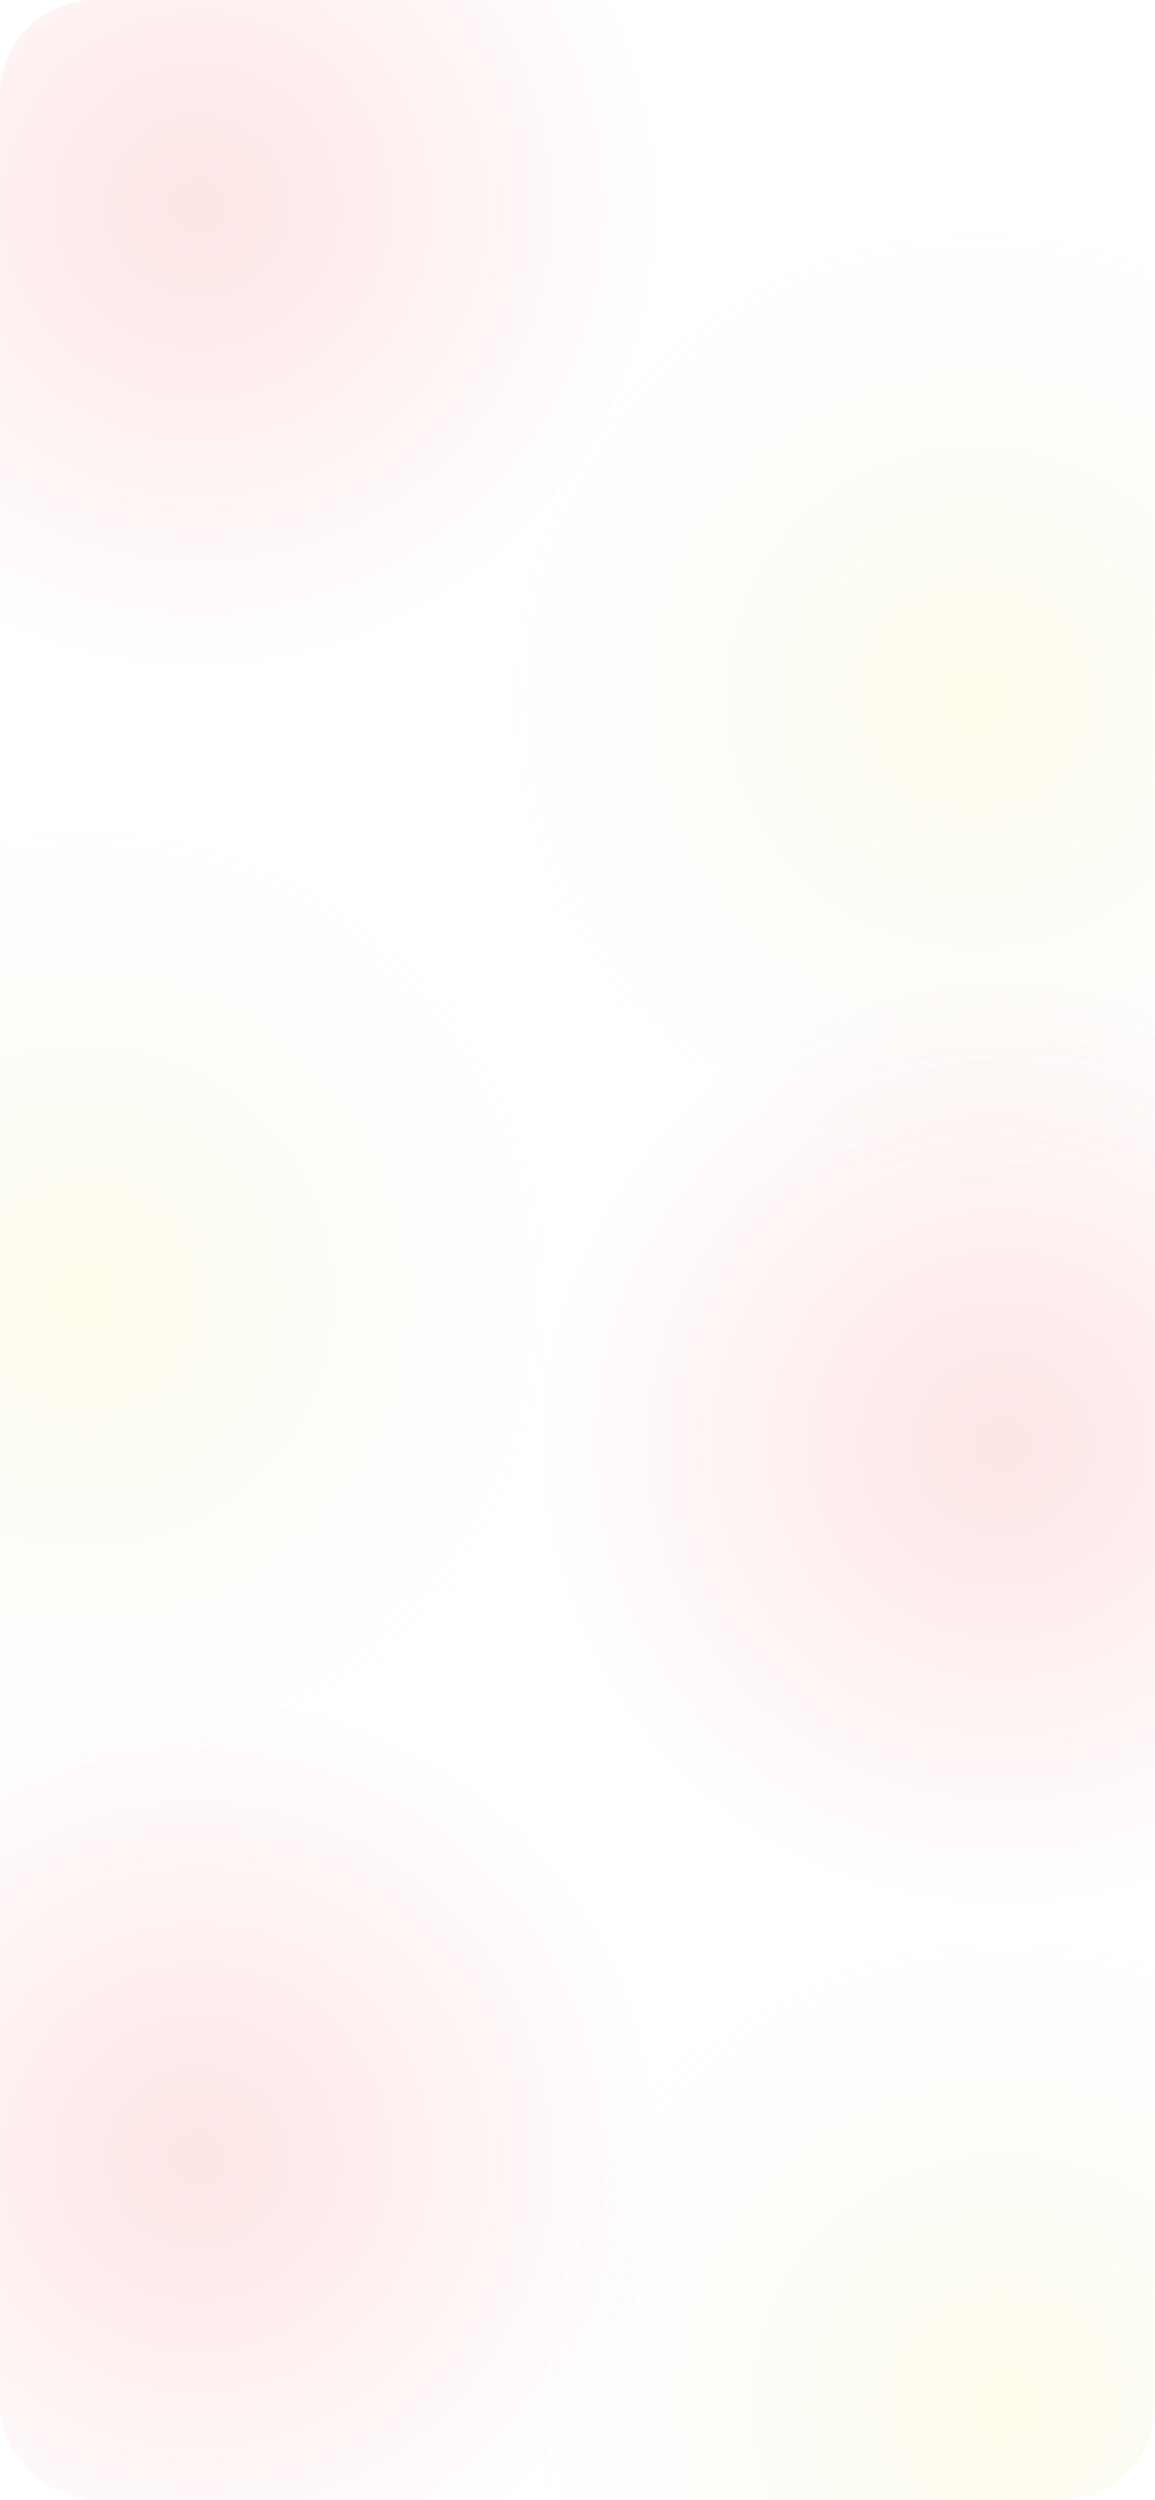 <svg width="390" height="844" viewBox="0 0 390 844" fill="none" xmlns="http://www.w3.org/2000/svg">
<g clip-path="url(#clip0_411_804)">
<rect width="390" height="844" rx="32" fill="white"/>
<circle cx="28.5" cy="437.5" r="166.5" fill="url(#paint0_radial_411_804)" fill-opacity="0.6"/>
<g filter="url(#filter0_f_411_804)">
<circle cx="66.5" cy="728.5" r="157.5" fill="url(#paint1_radial_411_804)" fill-opacity="0.6"/>
</g>
<circle cx="338.5" cy="811.5" r="166.5" fill="url(#paint2_radial_411_804)" fill-opacity="0.6"/>
<circle cx="329.5" cy="235.5" r="166.5" fill="url(#paint3_radial_411_804)" fill-opacity="0.6"/>
<g filter="url(#filter1_f_411_804)">
<circle cx="66.5" cy="69.5" r="157.5" fill="url(#paint4_radial_411_804)" fill-opacity="0.6"/>
</g>
<g filter="url(#filter2_f_411_804)">
<circle cx="338.5" cy="487.5" r="157.5" fill="url(#paint5_radial_411_804)" fill-opacity="0.6"/>
</g>
</g>
<defs>
<filter id="filter0_f_411_804" x="-103" y="559" width="339" height="339" filterUnits="userSpaceOnUse" color-interpolation-filters="sRGB">
<feFlood flood-opacity="0" result="BackgroundImageFix"/>
<feBlend mode="normal" in="SourceGraphic" in2="BackgroundImageFix" result="shape"/>
<feGaussianBlur stdDeviation="6" result="effect1_foregroundBlur_411_804"/>
</filter>
<filter id="filter1_f_411_804" x="-103" y="-100" width="339" height="339" filterUnits="userSpaceOnUse" color-interpolation-filters="sRGB">
<feFlood flood-opacity="0" result="BackgroundImageFix"/>
<feBlend mode="normal" in="SourceGraphic" in2="BackgroundImageFix" result="shape"/>
<feGaussianBlur stdDeviation="6" result="effect1_foregroundBlur_411_804"/>
</filter>
<filter id="filter2_f_411_804" x="169" y="318" width="339" height="339" filterUnits="userSpaceOnUse" color-interpolation-filters="sRGB">
<feFlood flood-opacity="0" result="BackgroundImageFix"/>
<feBlend mode="normal" in="SourceGraphic" in2="BackgroundImageFix" result="shape"/>
<feGaussianBlur stdDeviation="6" result="effect1_foregroundBlur_411_804"/>
</filter>
<radialGradient id="paint0_radial_411_804" cx="0" cy="0" r="1" gradientUnits="userSpaceOnUse" gradientTransform="translate(28.5 437.5) rotate(90) scale(166.5)">
<stop stop-color="#FFF59F" stop-opacity="0.34"/>
<stop offset="1" stop-color="#D9D9D9" stop-opacity="0"/>
</radialGradient>
<radialGradient id="paint1_radial_411_804" cx="0" cy="0" r="1" gradientUnits="userSpaceOnUse" gradientTransform="translate(66.5 728.5) rotate(90) scale(157.5)">
<stop stop-color="#F4494B" stop-opacity="0.24"/>
<stop offset="1" stop-color="#F84145" stop-opacity="0"/>
</radialGradient>
<radialGradient id="paint2_radial_411_804" cx="0" cy="0" r="1" gradientUnits="userSpaceOnUse" gradientTransform="translate(338.5 811.5) rotate(90) scale(166.5)">
<stop stop-color="#FFF59F" stop-opacity="0.34"/>
<stop offset="1" stop-color="#D9D9D9" stop-opacity="0"/>
</radialGradient>
<radialGradient id="paint3_radial_411_804" cx="0" cy="0" r="1" gradientUnits="userSpaceOnUse" gradientTransform="translate(329.5 235.5) rotate(90) scale(166.5)">
<stop stop-color="#FFF59F" stop-opacity="0.34"/>
<stop offset="1" stop-color="#D9D9D9" stop-opacity="0"/>
</radialGradient>
<radialGradient id="paint4_radial_411_804" cx="0" cy="0" r="1" gradientUnits="userSpaceOnUse" gradientTransform="translate(66.5 69.5) rotate(90) scale(157.5)">
<stop stop-color="#F4494B" stop-opacity="0.24"/>
<stop offset="1" stop-color="#F84145" stop-opacity="0"/>
</radialGradient>
<radialGradient id="paint5_radial_411_804" cx="0" cy="0" r="1" gradientUnits="userSpaceOnUse" gradientTransform="translate(338.5 487.5) rotate(90) scale(157.5)">
<stop stop-color="#F4494B" stop-opacity="0.24"/>
<stop offset="1" stop-color="#F84145" stop-opacity="0"/>
</radialGradient>
<clipPath id="clip0_411_804">
<rect width="390" height="844" rx="32" fill="white"/>
</clipPath>
</defs>
</svg>

